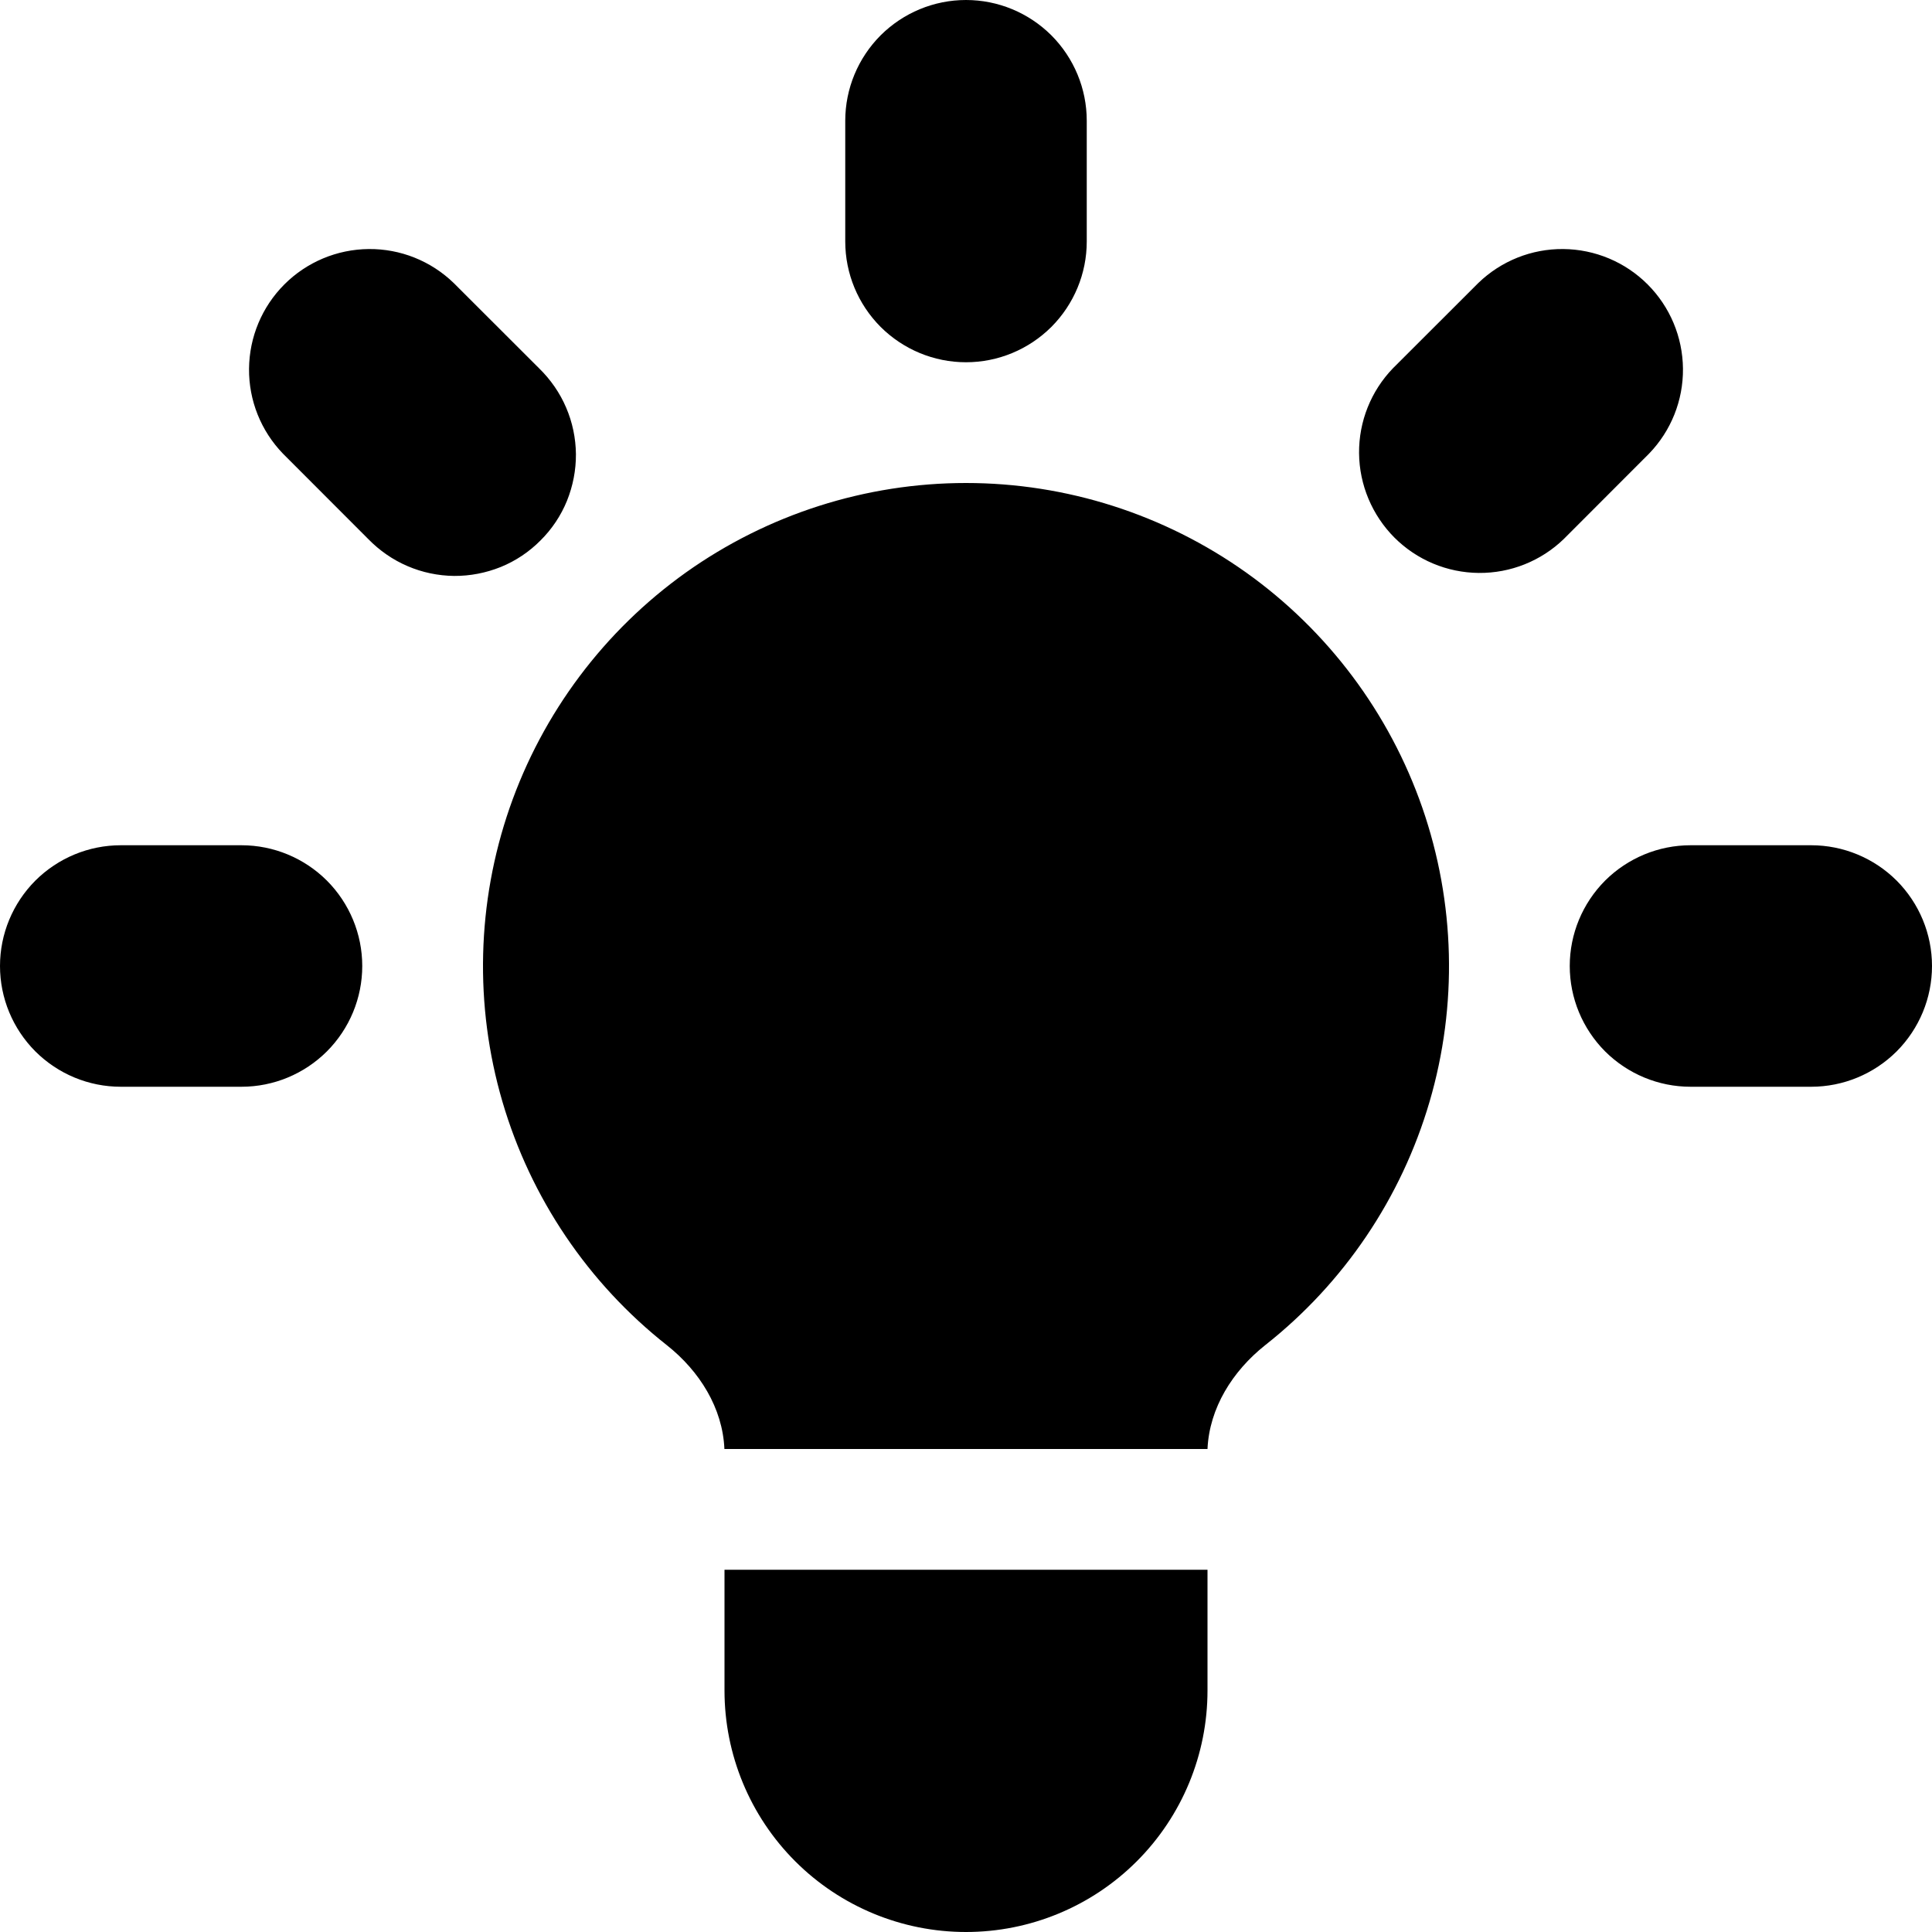 <svg viewBox="0 0 20 20" xmlns="http://www.w3.org/2000/svg" id="icon">
  <path d="M11.25 1.25C11.25 0.918 11.118 0.601 10.884 0.366C10.649 0.132 10.332 0 10 0C9.668 0 9.351 0.132 9.116 0.366C8.882 0.601 8.75 0.918 8.75 1.25V2.5C8.75 2.832 8.882 3.149 9.116 3.384C9.351 3.618 9.668 3.75 10 3.75C10.332 3.75 10.649 3.618 10.884 3.384C11.118 3.149 11.25 2.832 11.25 2.5V1.25ZM17.071 4.696C17.299 4.46 17.425 4.145 17.422 3.817C17.419 3.489 17.288 3.176 17.056 2.944C16.824 2.712 16.511 2.581 16.183 2.578C15.855 2.575 15.54 2.701 15.304 2.929L14.42 3.812C14.192 4.048 14.066 4.364 14.069 4.692C14.072 5.019 14.204 5.333 14.435 5.565C14.667 5.797 14.98 5.928 15.308 5.931C15.636 5.934 15.952 5.808 16.188 5.58L17.071 4.696ZM20 10C20 10.332 19.868 10.649 19.634 10.884C19.399 11.118 19.081 11.25 18.75 11.25H17.5C17.169 11.25 16.851 11.118 16.616 10.884C16.382 10.649 16.25 10.332 16.25 10C16.25 9.668 16.382 9.351 16.616 9.116C16.851 8.882 17.169 8.75 17.5 8.75H18.75C19.081 8.75 19.399 8.882 19.634 9.116C19.868 9.351 20 9.668 20 10ZM3.812 5.58C3.928 5.699 4.066 5.795 4.218 5.86C4.371 5.926 4.535 5.96 4.701 5.962C4.867 5.963 5.031 5.931 5.185 5.869C5.339 5.806 5.478 5.713 5.595 5.595C5.713 5.478 5.806 5.339 5.869 5.185C5.931 5.031 5.963 4.867 5.962 4.701C5.96 4.535 5.926 4.371 5.86 4.218C5.795 4.066 5.699 3.928 5.58 3.812L4.696 2.929C4.46 2.701 4.145 2.575 3.817 2.578C3.489 2.581 3.176 2.712 2.944 2.944C2.712 3.176 2.581 3.489 2.578 3.817C2.575 4.145 2.701 4.46 2.929 4.696L3.812 5.58ZM3.75 10C3.75 10.332 3.618 10.649 3.384 10.884C3.149 11.118 2.832 11.25 2.5 11.25H1.25C0.918 11.25 0.601 11.118 0.366 10.884C0.132 10.649 0 10.332 0 10C0 9.668 0.132 9.351 0.366 9.116C0.601 8.882 0.918 8.75 1.25 8.75H2.5C2.832 8.75 3.149 8.882 3.384 9.116C3.618 9.351 3.75 9.668 3.75 10ZM7.5 17.5V16.25H12.5V17.5C12.5 18.163 12.237 18.799 11.768 19.268C11.299 19.737 10.663 20 10 20C9.337 20 8.701 19.737 8.232 19.268C7.763 18.799 7.5 18.163 7.5 17.5ZM12.5 15C12.519 14.575 12.76 14.193 13.096 13.926C13.912 13.283 14.507 12.401 14.799 11.404C15.091 10.407 15.064 9.343 14.724 8.362C14.383 7.38 13.745 6.529 12.899 5.926C12.052 5.324 11.039 5 10 5C8.961 5 7.948 5.324 7.101 5.926C6.255 6.529 5.617 7.38 5.276 8.362C4.936 9.343 4.909 10.407 5.201 11.404C5.493 12.401 6.088 13.283 6.904 13.926C7.241 14.193 7.481 14.575 7.499 15H12.501H12.5Z"/>
</svg>
